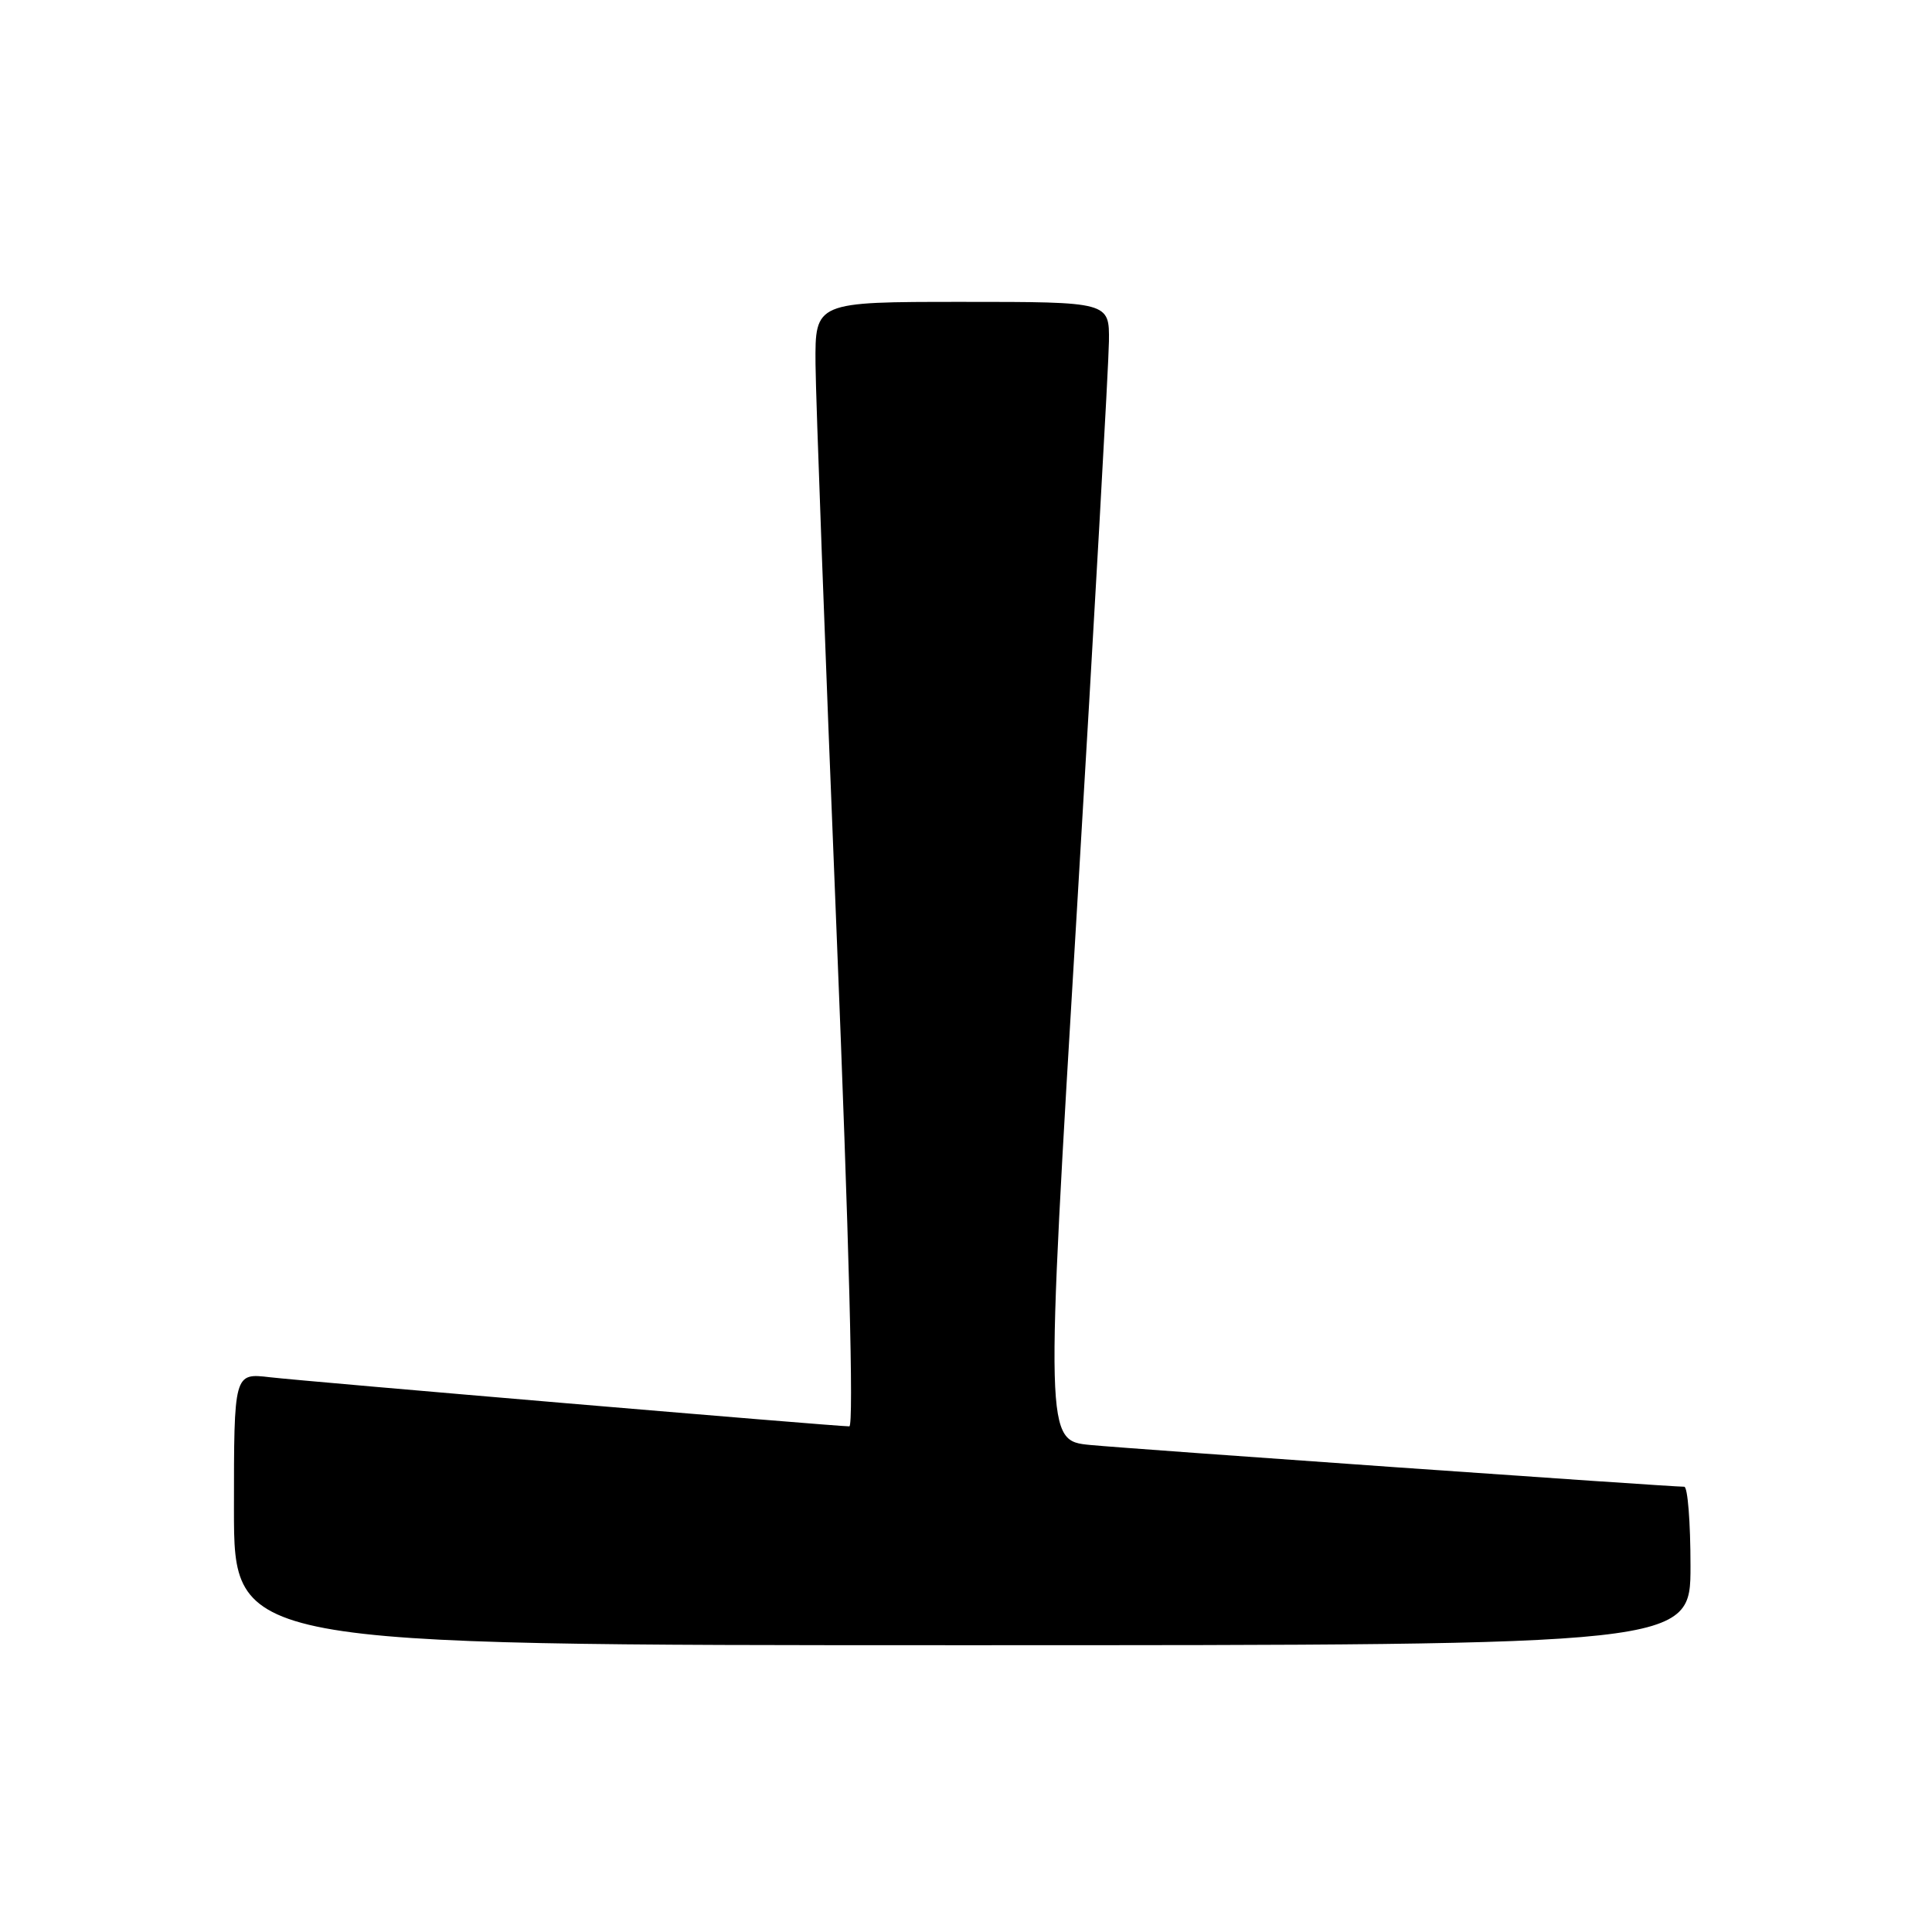 <?xml version="1.0" encoding="UTF-8" standalone="no"?>
<!DOCTYPE svg PUBLIC "-//W3C//DTD SVG 1.1//EN" "http://www.w3.org/Graphics/SVG/1.1/DTD/svg11.dtd" >
<svg xmlns="http://www.w3.org/2000/svg" xmlns:xlink="http://www.w3.org/1999/xlink" version="1.1" viewBox="0 0 256 256">
 <g >
 <path fill="currentColor"
d=" M 224.00 207.50 C 224.00 201.72 223.63 197.00 223.17 197.00 C 221.17 197.00 149.91 191.99 144.49 191.47 C 138.48 190.89 138.48 190.89 142.69 120.70 C 145.00 82.09 146.91 48.14 146.94 45.25 C 147.00 40.00 147.00 40.00 127.50 40.00 C 108.00 40.00 108.00 40.00 108.06 48.25 C 108.10 52.79 109.34 86.31 110.82 122.75 C 112.51 164.36 113.15 189.00 112.54 189.00 C 110.73 189.00 40.54 183.05 35.75 182.49 C 31.00 181.93 31.00 181.93 31.00 199.97 C 31.00 218.00 31.00 218.00 127.50 218.00 C 224.00 218.00 224.00 218.00 224.00 207.50 Z "/>
</g>
</svg>